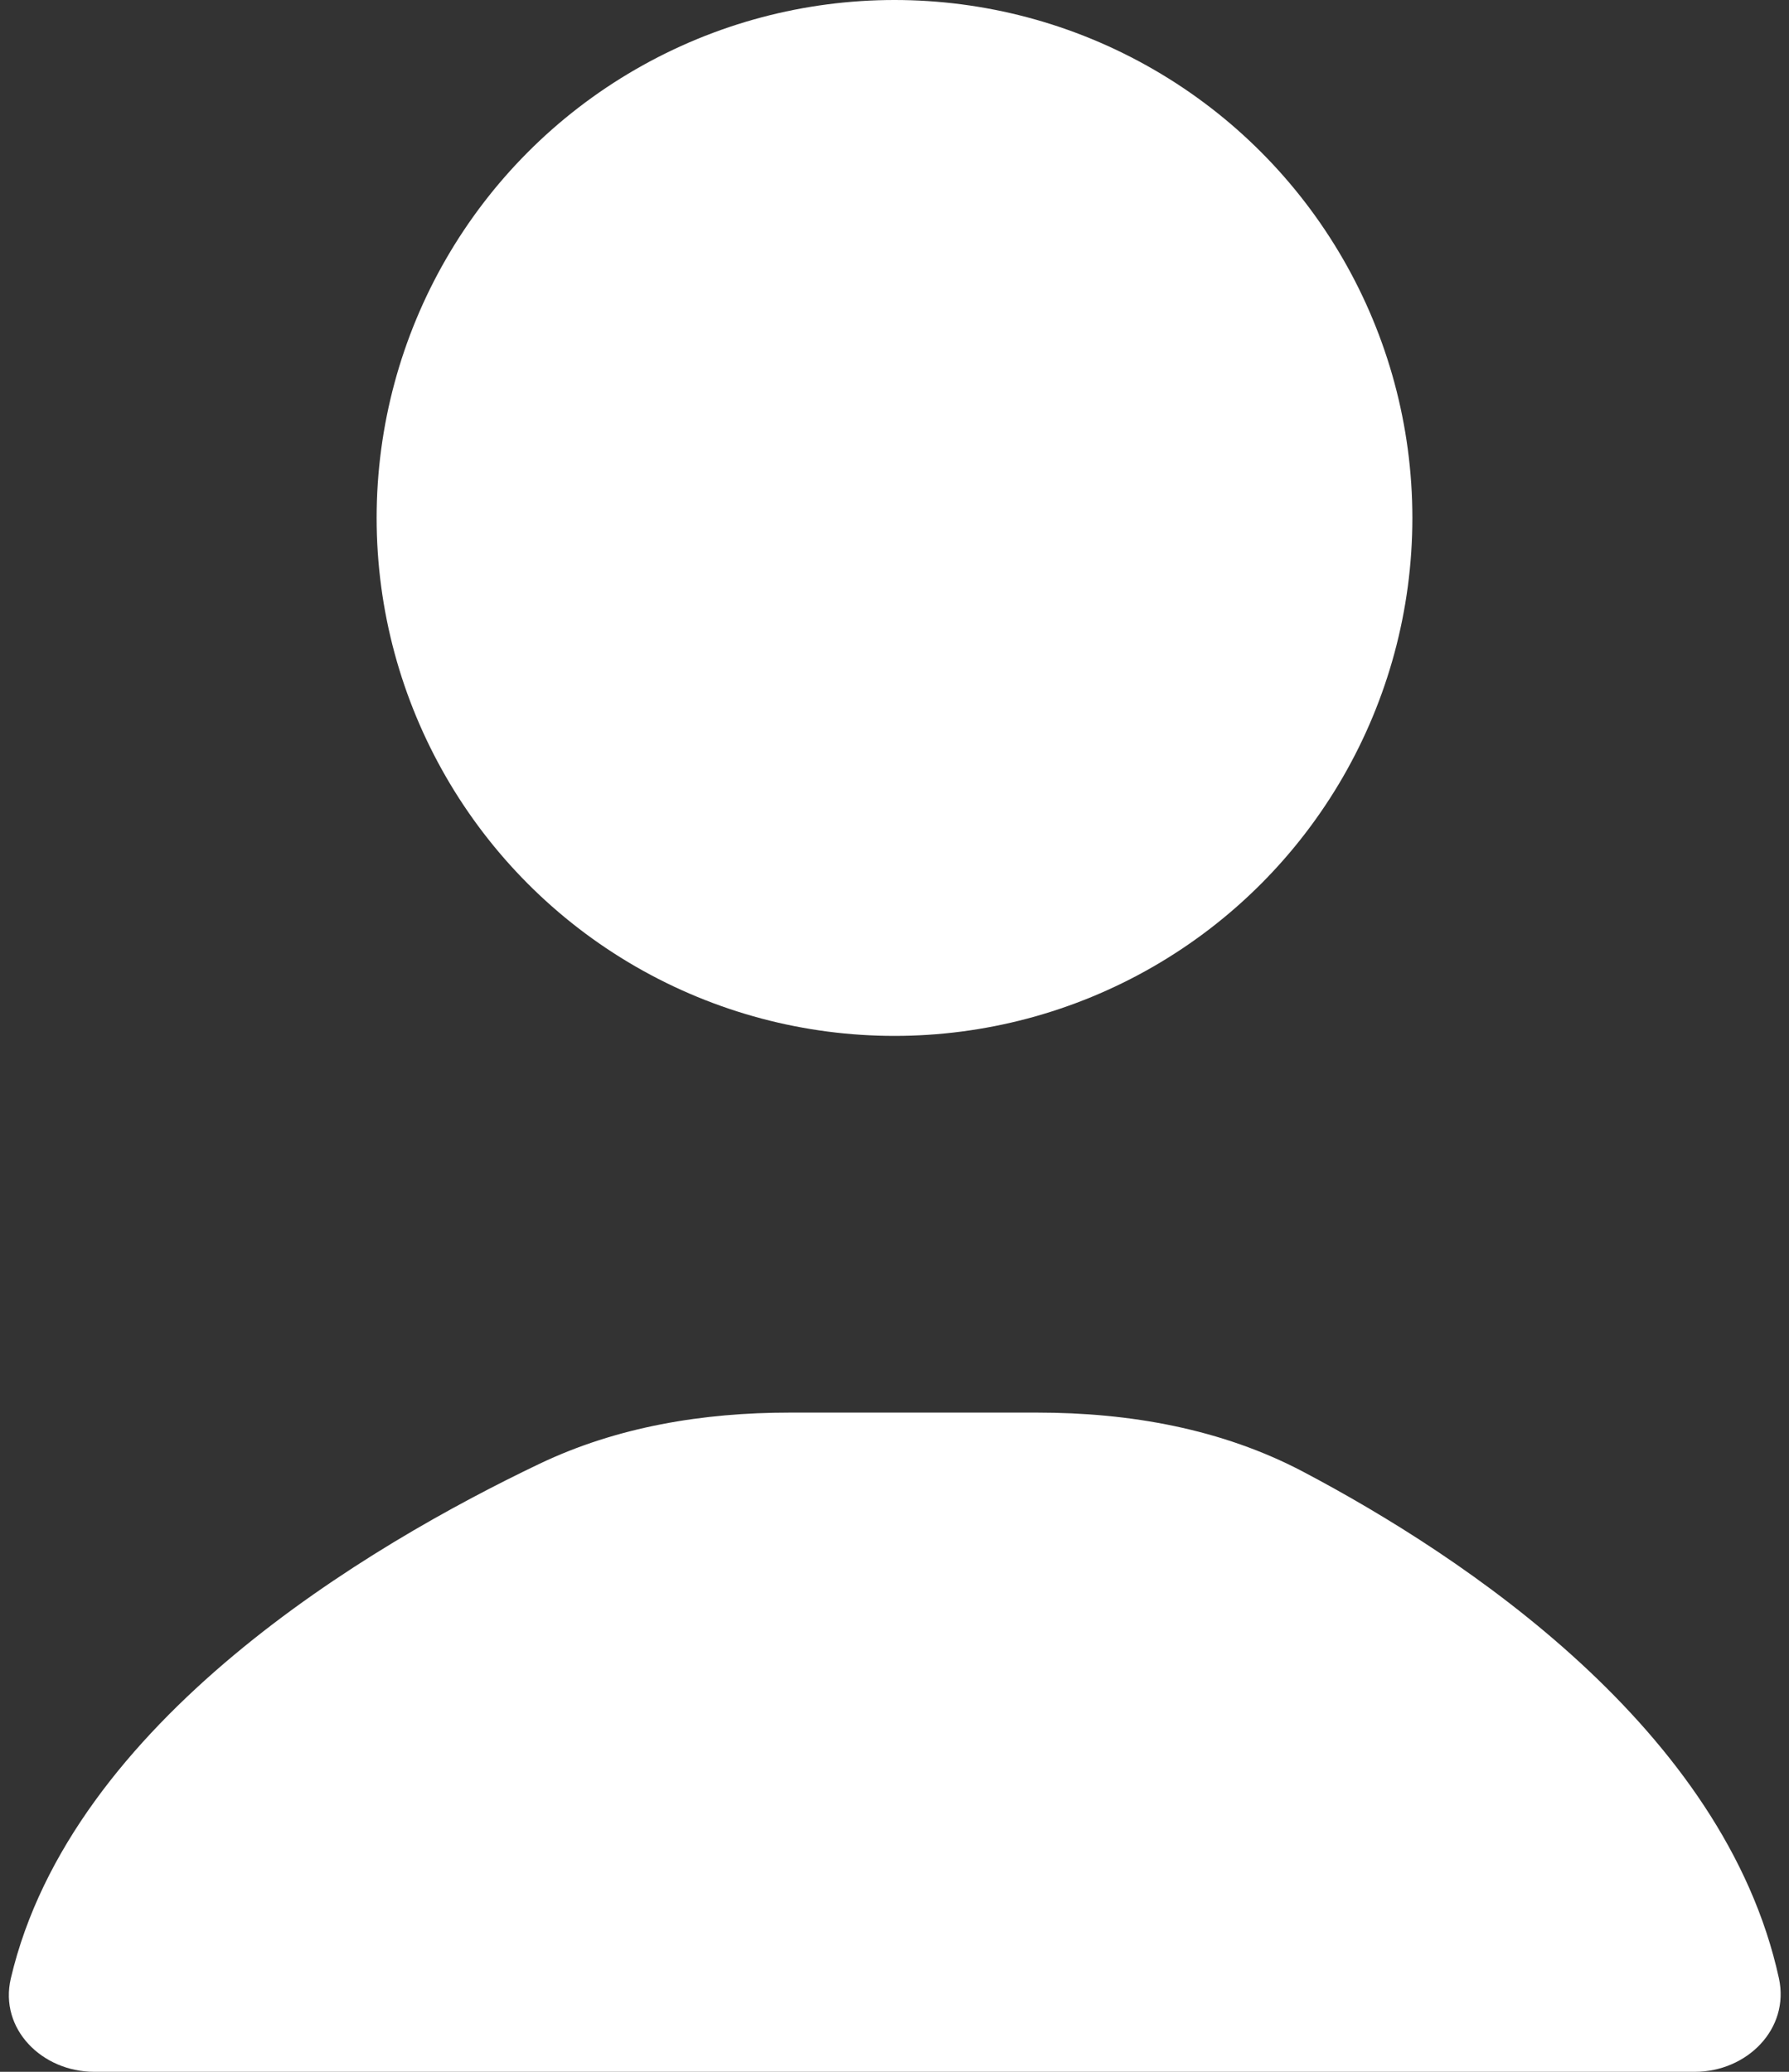<svg width="19" height="22" viewBox="0 0 19 22" fill="none" xmlns="http://www.w3.org/2000/svg">
<rect x="0" y="0" width="19" height="22" fill="#333333" stroke="none"/>
<circle cx="9.5" cy="5.5" r="5.5" fill="white"/>
<path d="M5.729 15.544C6.556 15.149 7.469 15 8.386 15H11.015C11.996 15 12.974 15.171 13.842 15.629C15.541 16.525 18.315 18.36 18.893 21.007C19.01 21.546 18.552 22 18 22H1C0.448 22 -0.011 21.546 0.115 21.008C0.757 18.274 3.922 16.407 5.729 15.544Z" fill="white"/>
</svg>
